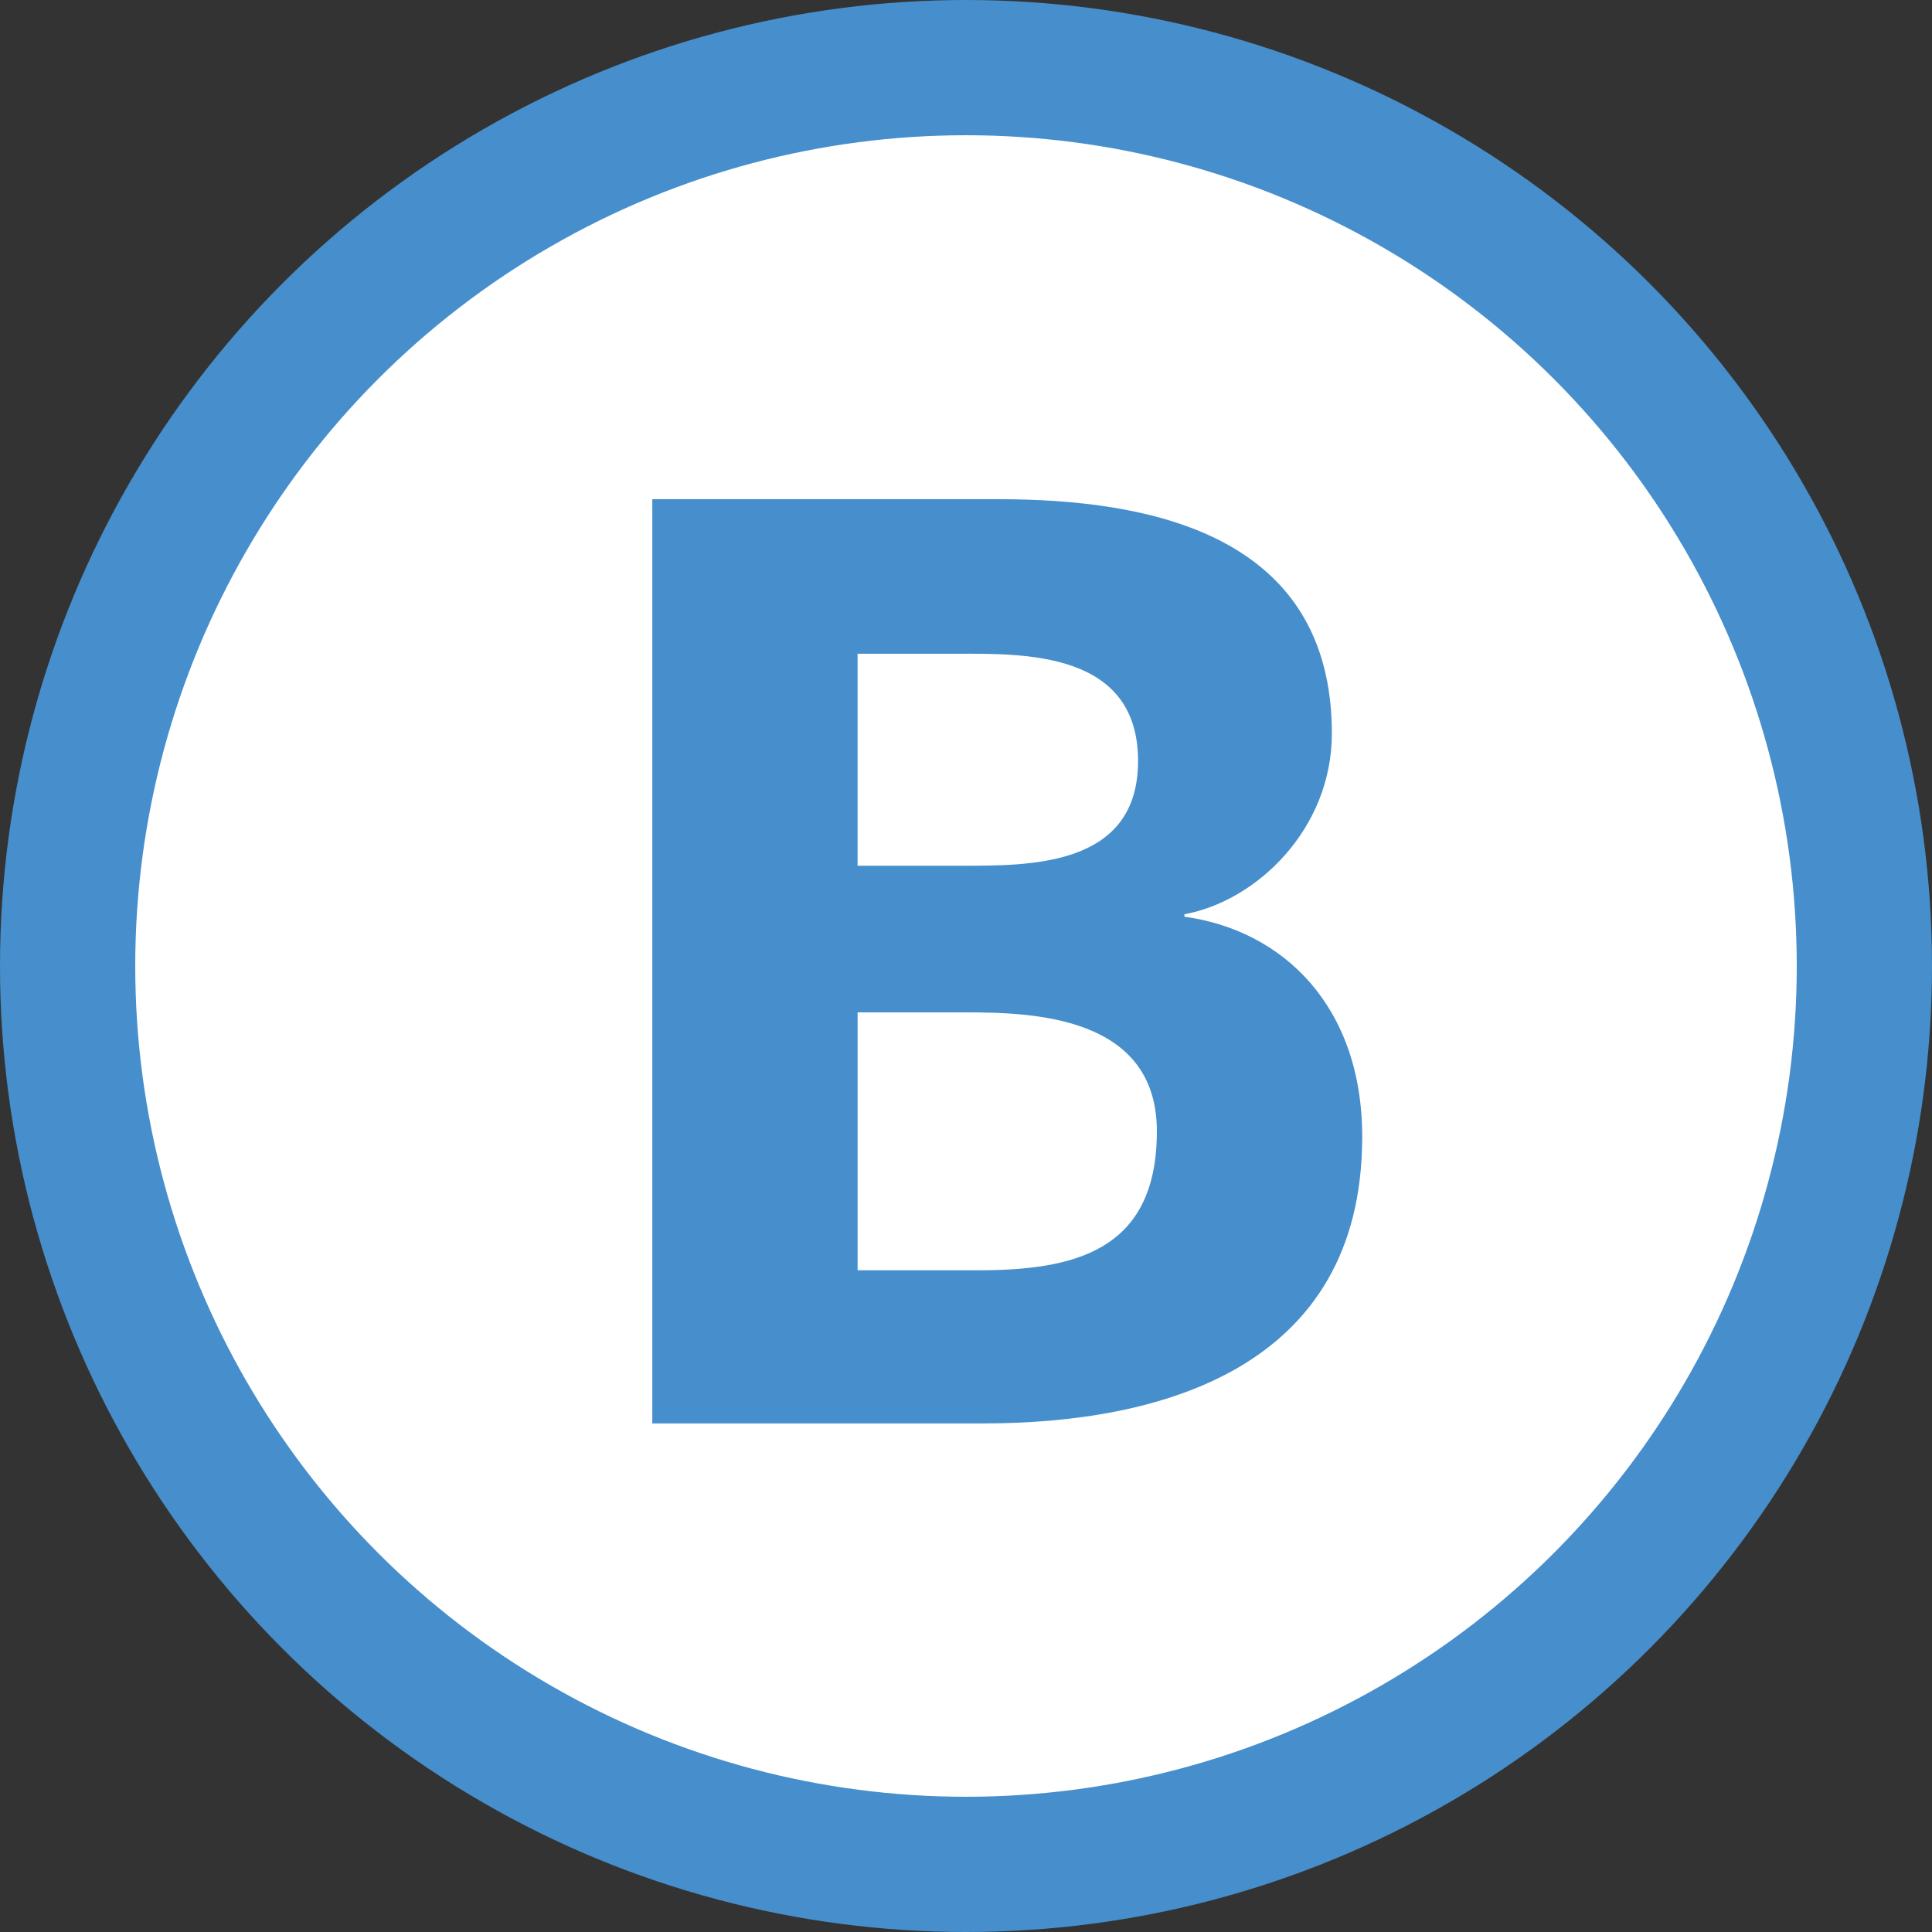 <svg version="1.1" id="ligne1" xmlns="http://www.w3.org/2000/svg" xmlns:xlink="http://www.w3.org/1999/xlink" x="0px" y="0px"
	 width="1000px" height="1000px" viewBox="0 0 1000 1000" enable-background="new 0 0 1000 1000" xml:space="preserve">
<rect x="0" y="0" width="1000" height="1000" fill="#333333" stroke="none"/>
<circle fill="#FFFFFF" stroke="#468FCC" stroke-width="70" stroke-miterlimit="10" cx="500" cy="500" r="465"/>
<path id="path7802" fill="#468FCC" d="M705.08,588.4c0-67.713-41.15-106.96-92.027-113.91v-1.275
	c37.404-6.836,76.316-44.149,76.316-93.553c0-103.67-95.039-121.29-172.88-121.29h-178.86v478.39h171.311
	c90.659-0.01,196.14-27.819,196.14-148.37 M589.059,393.872c0,54.965-56.146,54.229-92.026,54.229h-53.154V338.362h51.609
	c34.439,0,93.569-1.391,93.569,55.51H589.059z M598.789,585.612c0,62.381-43.408,71.883-92.76,71.883H443.9v-133.49h56.145
	c35.18,0,98.75,2.08,98.75,61.61L598.789,585.612z"/>
</svg>
